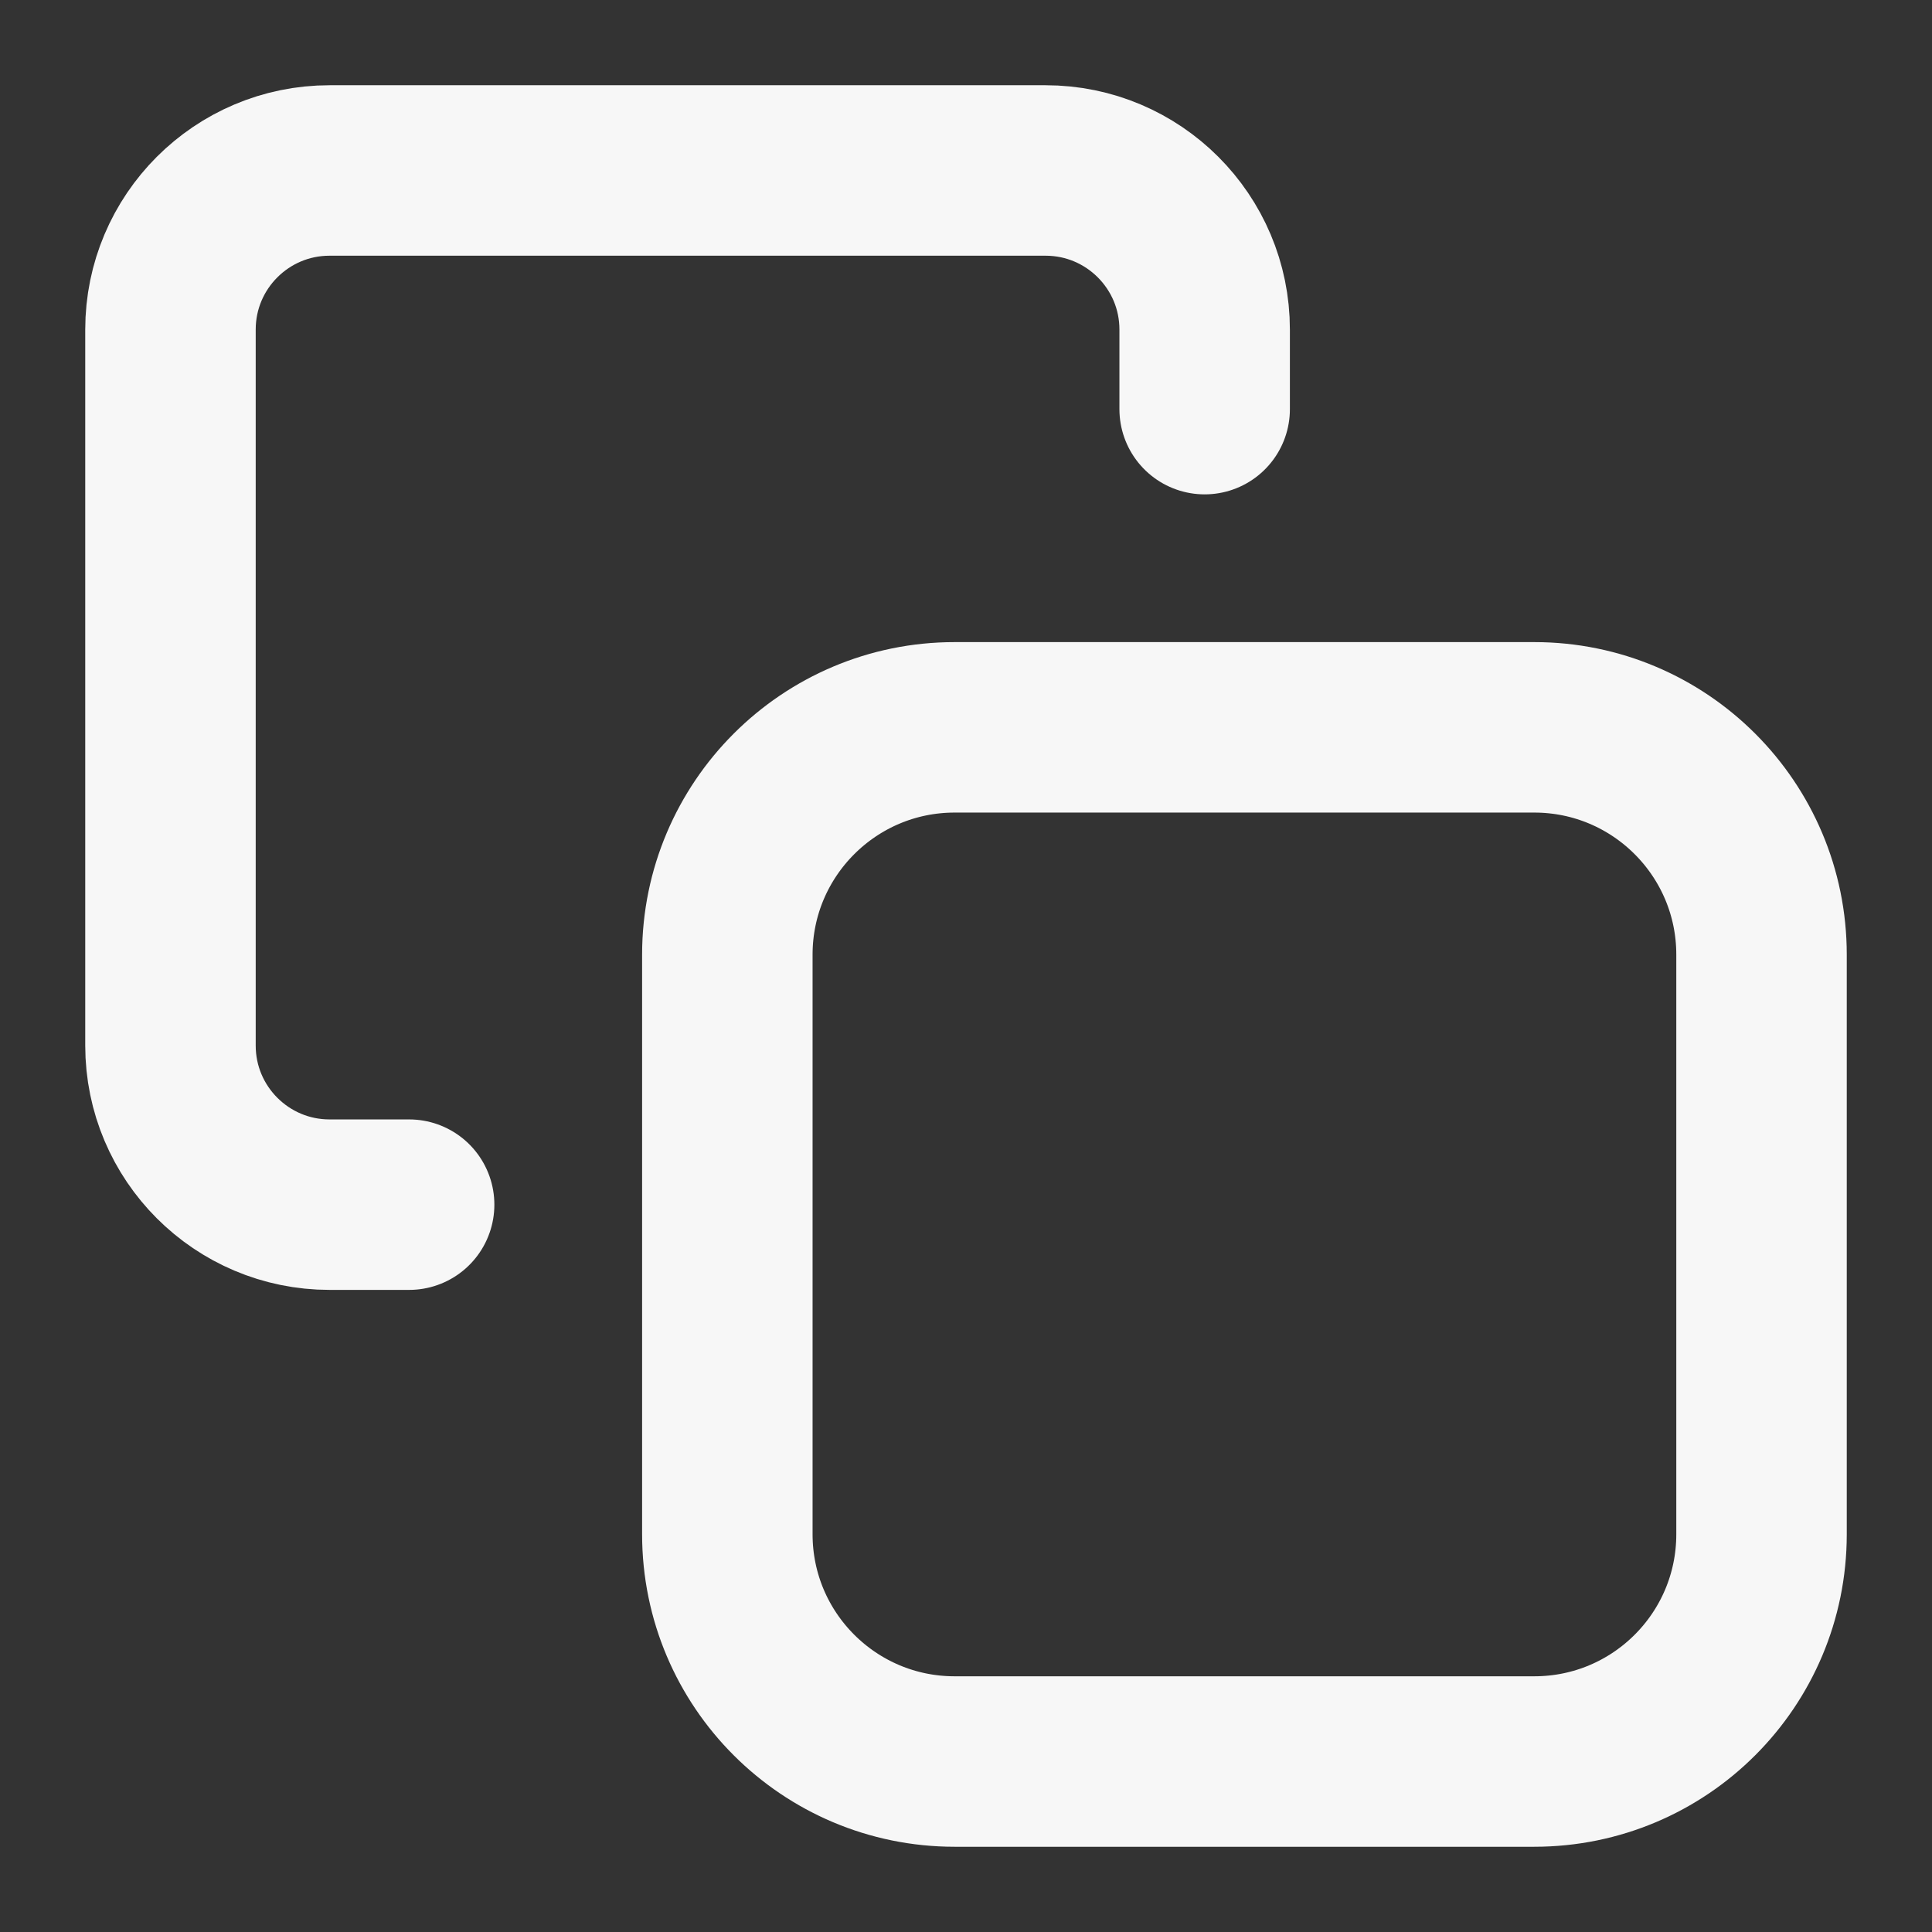 <svg viewBox="0 0 17 17" fill="none" xmlns="http://www.w3.org/2000/svg"><rect x="0" y="0" width="17" height="17" fill="#333333" stroke="none"/><path d="M13.5 6.4H8.4C7.296 6.4 6.4 7.296 6.4 8.4V13.5C6.4 14.605 7.296 15.5 8.4 15.5H13.5C14.605 15.5 15.5 14.605 15.5 13.5V8.4C15.5 7.296 14.605 6.4 13.5 6.4Z" stroke="#f7f7f7" stroke-linecap="round" stroke-linejoin="round" stroke-width="1.5"></path><path d="M3.6 10.6H2.9C2.127 10.6 1.5 9.973 1.5 9.2V2.9C1.5 2.127 2.127 1.5 2.9 1.5H9.2C9.973 1.5 10.6 2.127 10.6 2.9V3.6" stroke="#f7f7f7" stroke-linecap="round" stroke-linejoin="round" stroke-width="1.5"></path></svg>
